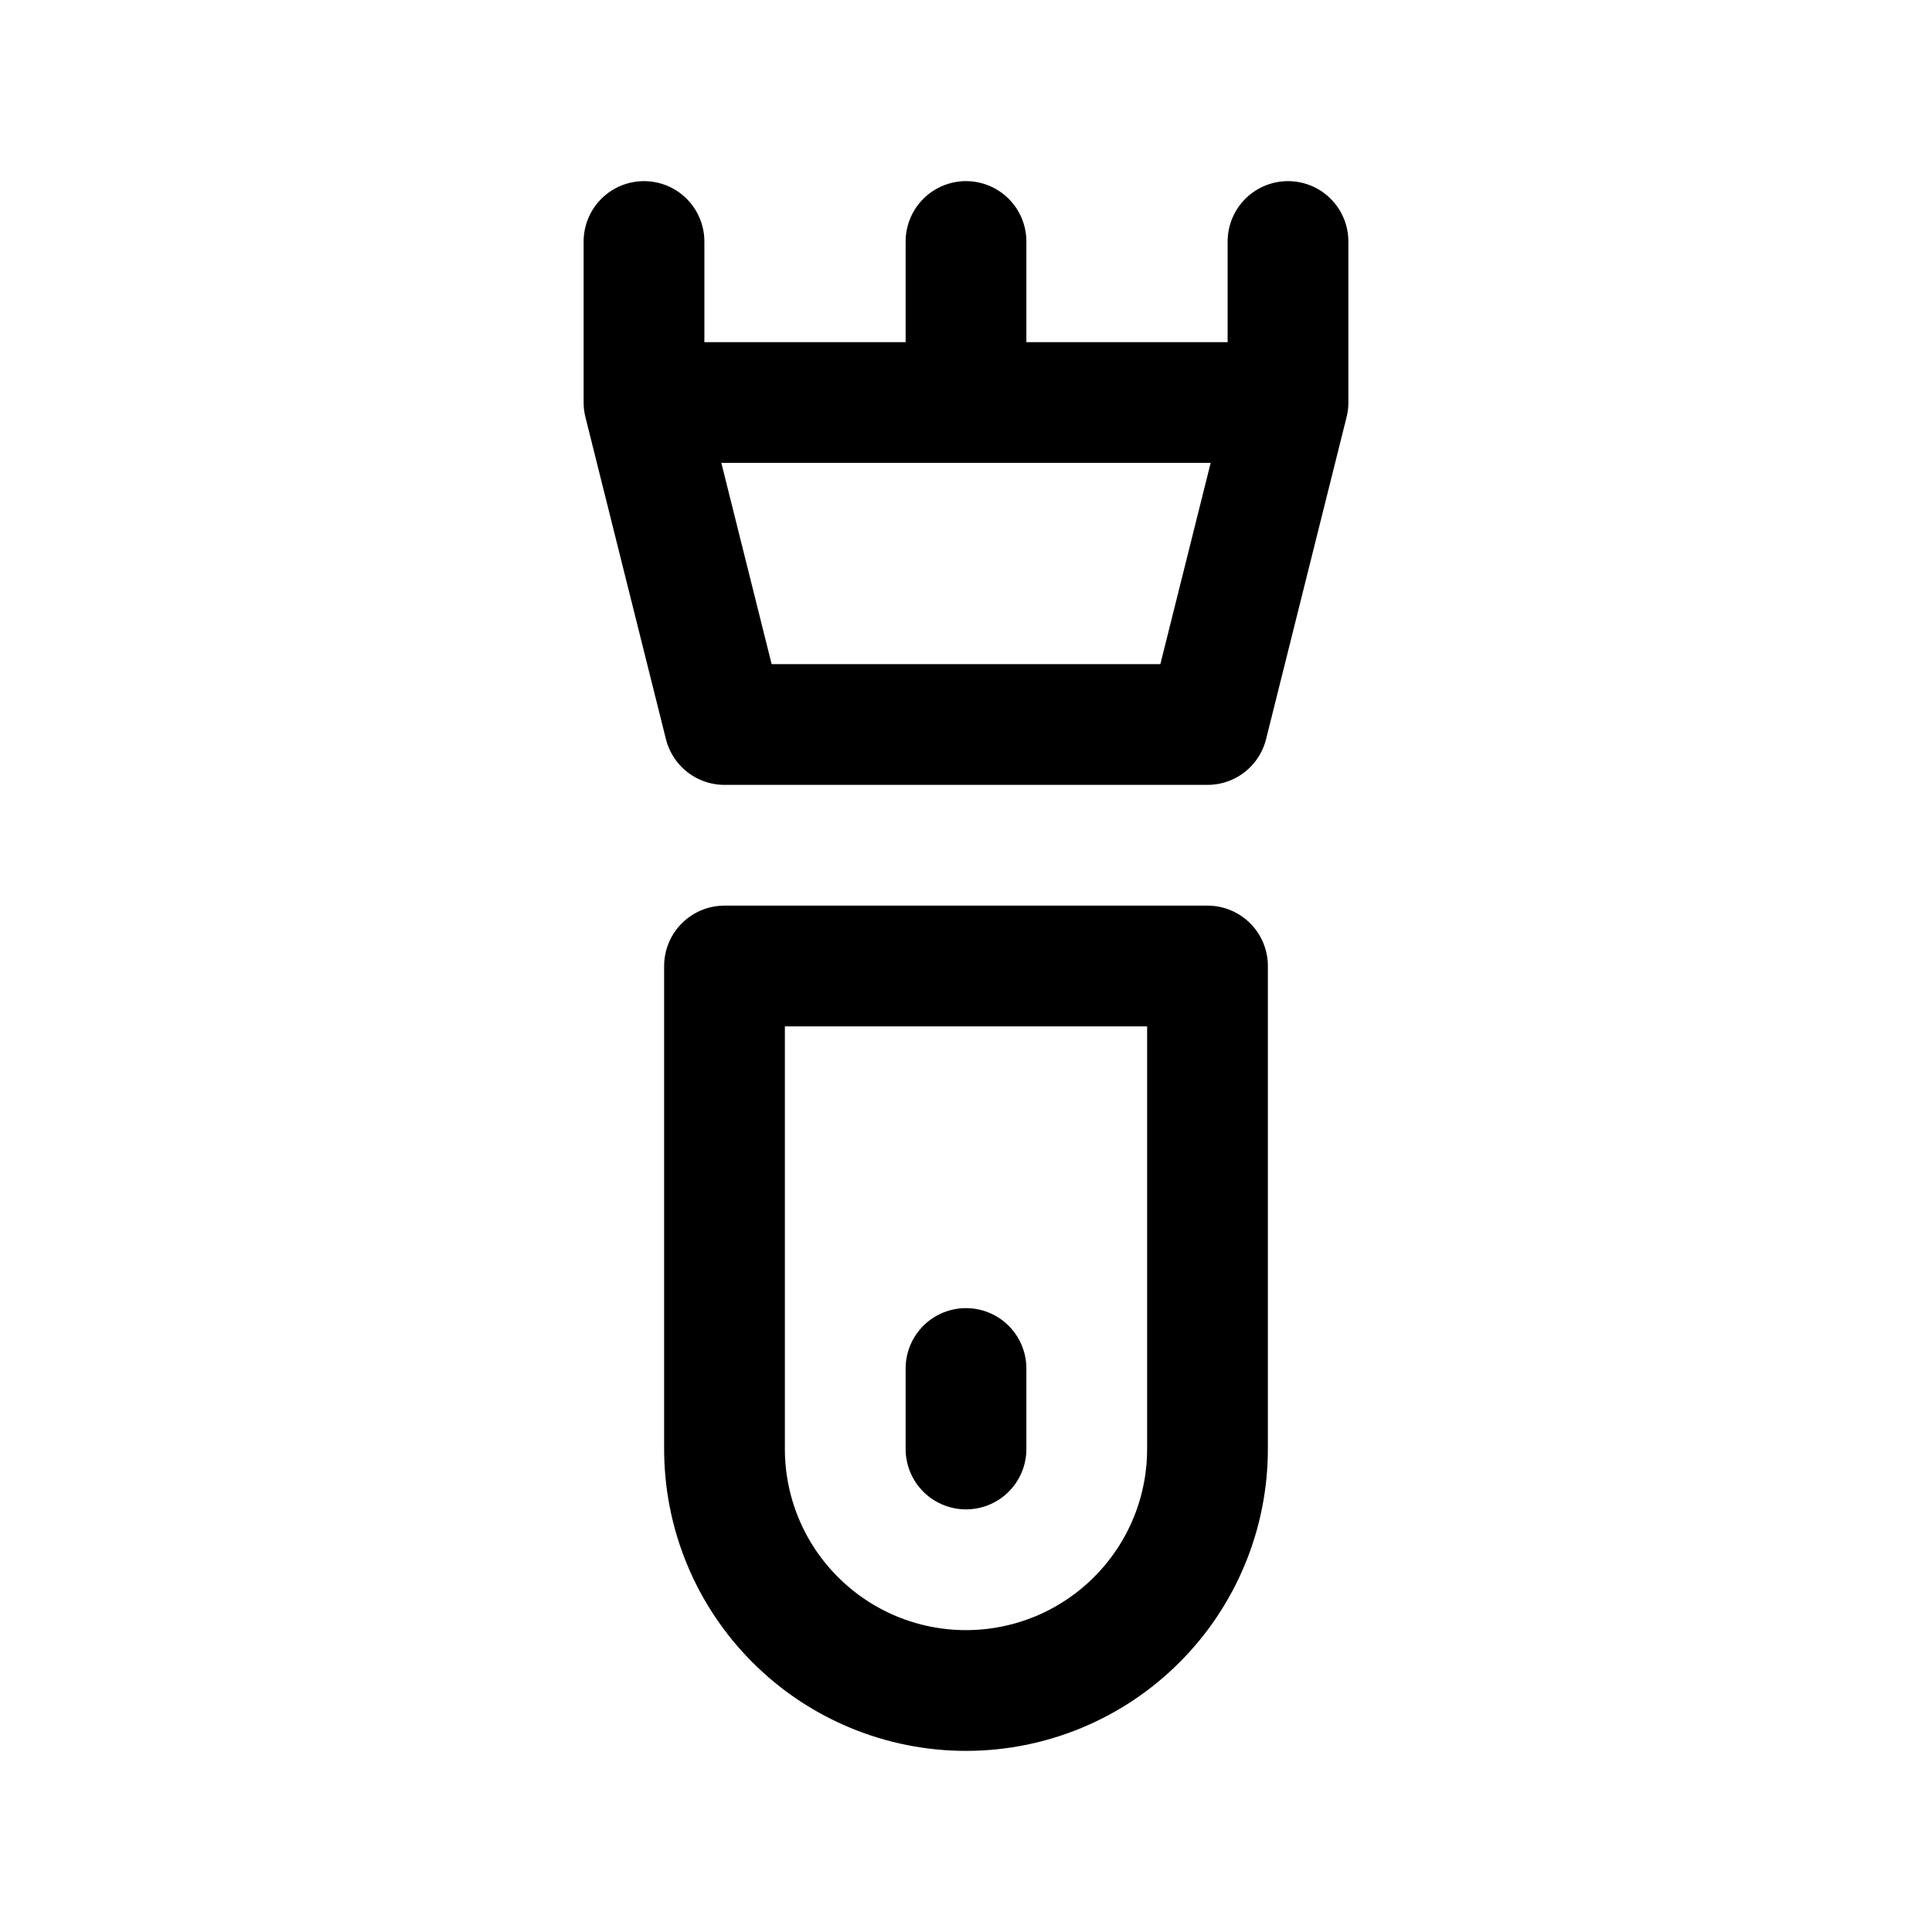 <svg width="24" height="24" viewBox="0 0 24 24" fill="none" xmlns="http://www.w3.org/2000/svg">
<path d="M8 3V5M8 5H16M8 5L9 9H15L16 5M12 3V5M16 3V5M12 17V18M9 12V18C9 18.796 9.316 19.559 9.879 20.121C10.441 20.684 11.204 21 12 21C12.796 21 13.559 20.684 14.121 20.121C14.684 19.559 15 18.796 15 18V12H9Z" stroke="currentColor" stroke-width="1.5" stroke-linecap="round" stroke-linejoin="round"/>
</svg>

